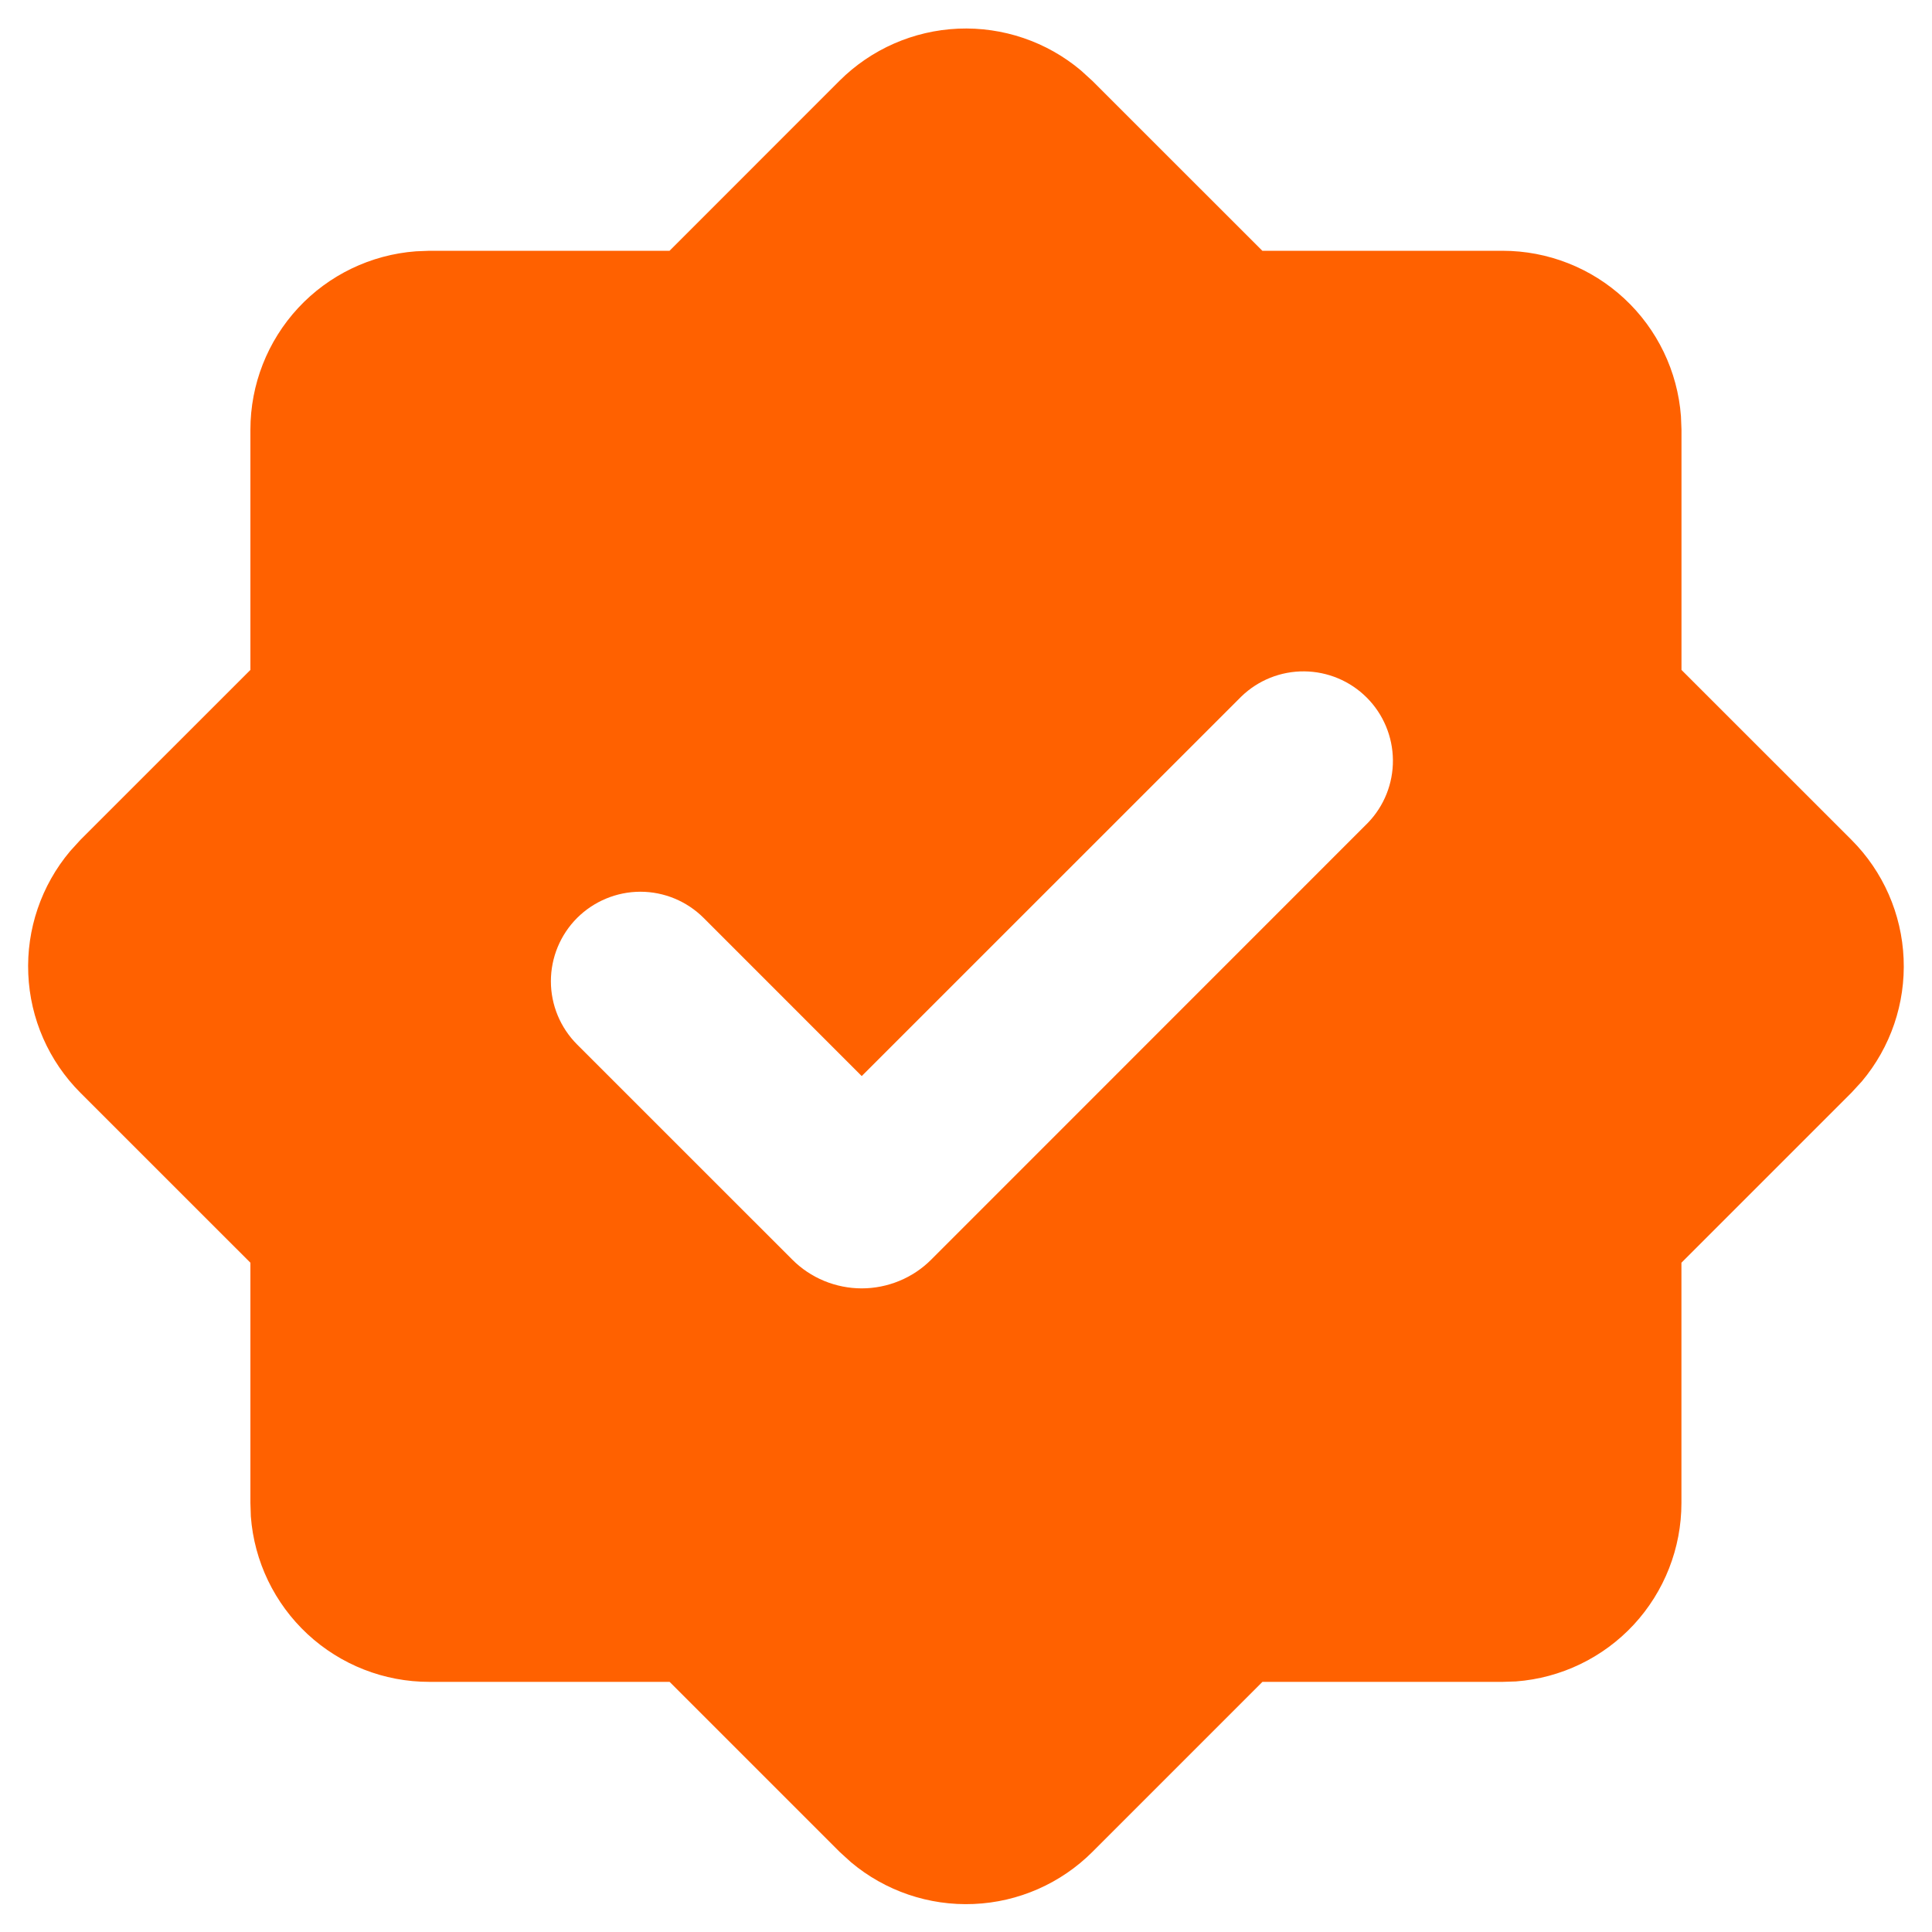 <svg width="36" height="36" viewBox="0 0 36 36" fill="none" xmlns="http://www.w3.org/2000/svg">
<path fill-rule="evenodd" clip-rule="evenodd" d="M15.642 1.506C16.232 0.917 17.022 0.57 17.855 0.534C18.688 0.499 19.504 0.776 20.142 1.313L20.356 1.508L23.522 4.673H27.999C28.84 4.673 29.649 4.991 30.265 5.562C30.882 6.134 31.259 6.918 31.322 7.756L31.332 8.006V12.483L34.499 15.649C35.089 16.239 35.436 17.029 35.471 17.863C35.507 18.696 35.229 19.513 34.692 20.151L34.497 20.363L31.331 23.529V28.006C31.331 28.847 31.013 29.657 30.442 30.274C29.87 30.89 29.086 31.268 28.247 31.331L27.999 31.339H23.524L20.357 34.506C19.767 35.096 18.977 35.443 18.144 35.478C17.311 35.514 16.494 35.236 15.856 34.699L15.644 34.506L12.477 31.339H7.999C7.158 31.34 6.348 31.022 5.731 30.45C5.115 29.878 4.737 29.095 4.674 28.256L4.666 28.006V23.529L1.499 20.363C0.909 19.773 0.562 18.983 0.527 18.149C0.491 17.316 0.769 16.5 1.306 15.861L1.499 15.649L4.666 12.483V8.006C4.666 7.165 4.984 6.356 5.555 5.739C6.127 5.123 6.911 4.746 7.749 4.683L7.999 4.673H12.476L15.642 1.506ZM23.131 12.978L16.057 20.051L13.111 17.104C12.798 16.792 12.374 16.616 11.932 16.616C11.49 16.617 11.066 16.793 10.753 17.105C10.441 17.418 10.265 17.842 10.265 18.284C10.265 18.726 10.441 19.15 10.754 19.463L14.761 23.469C14.931 23.64 15.133 23.775 15.355 23.867C15.578 23.959 15.816 24.007 16.057 24.007C16.298 24.007 16.537 23.959 16.759 23.867C16.982 23.775 17.184 23.64 17.354 23.469L25.487 15.334C25.791 15.02 25.959 14.599 25.955 14.162C25.951 13.725 25.776 13.307 25.467 12.998C25.158 12.689 24.74 12.514 24.303 12.51C23.866 12.506 23.445 12.674 23.131 12.978Z" fill="#FF6100"/>
</svg>
